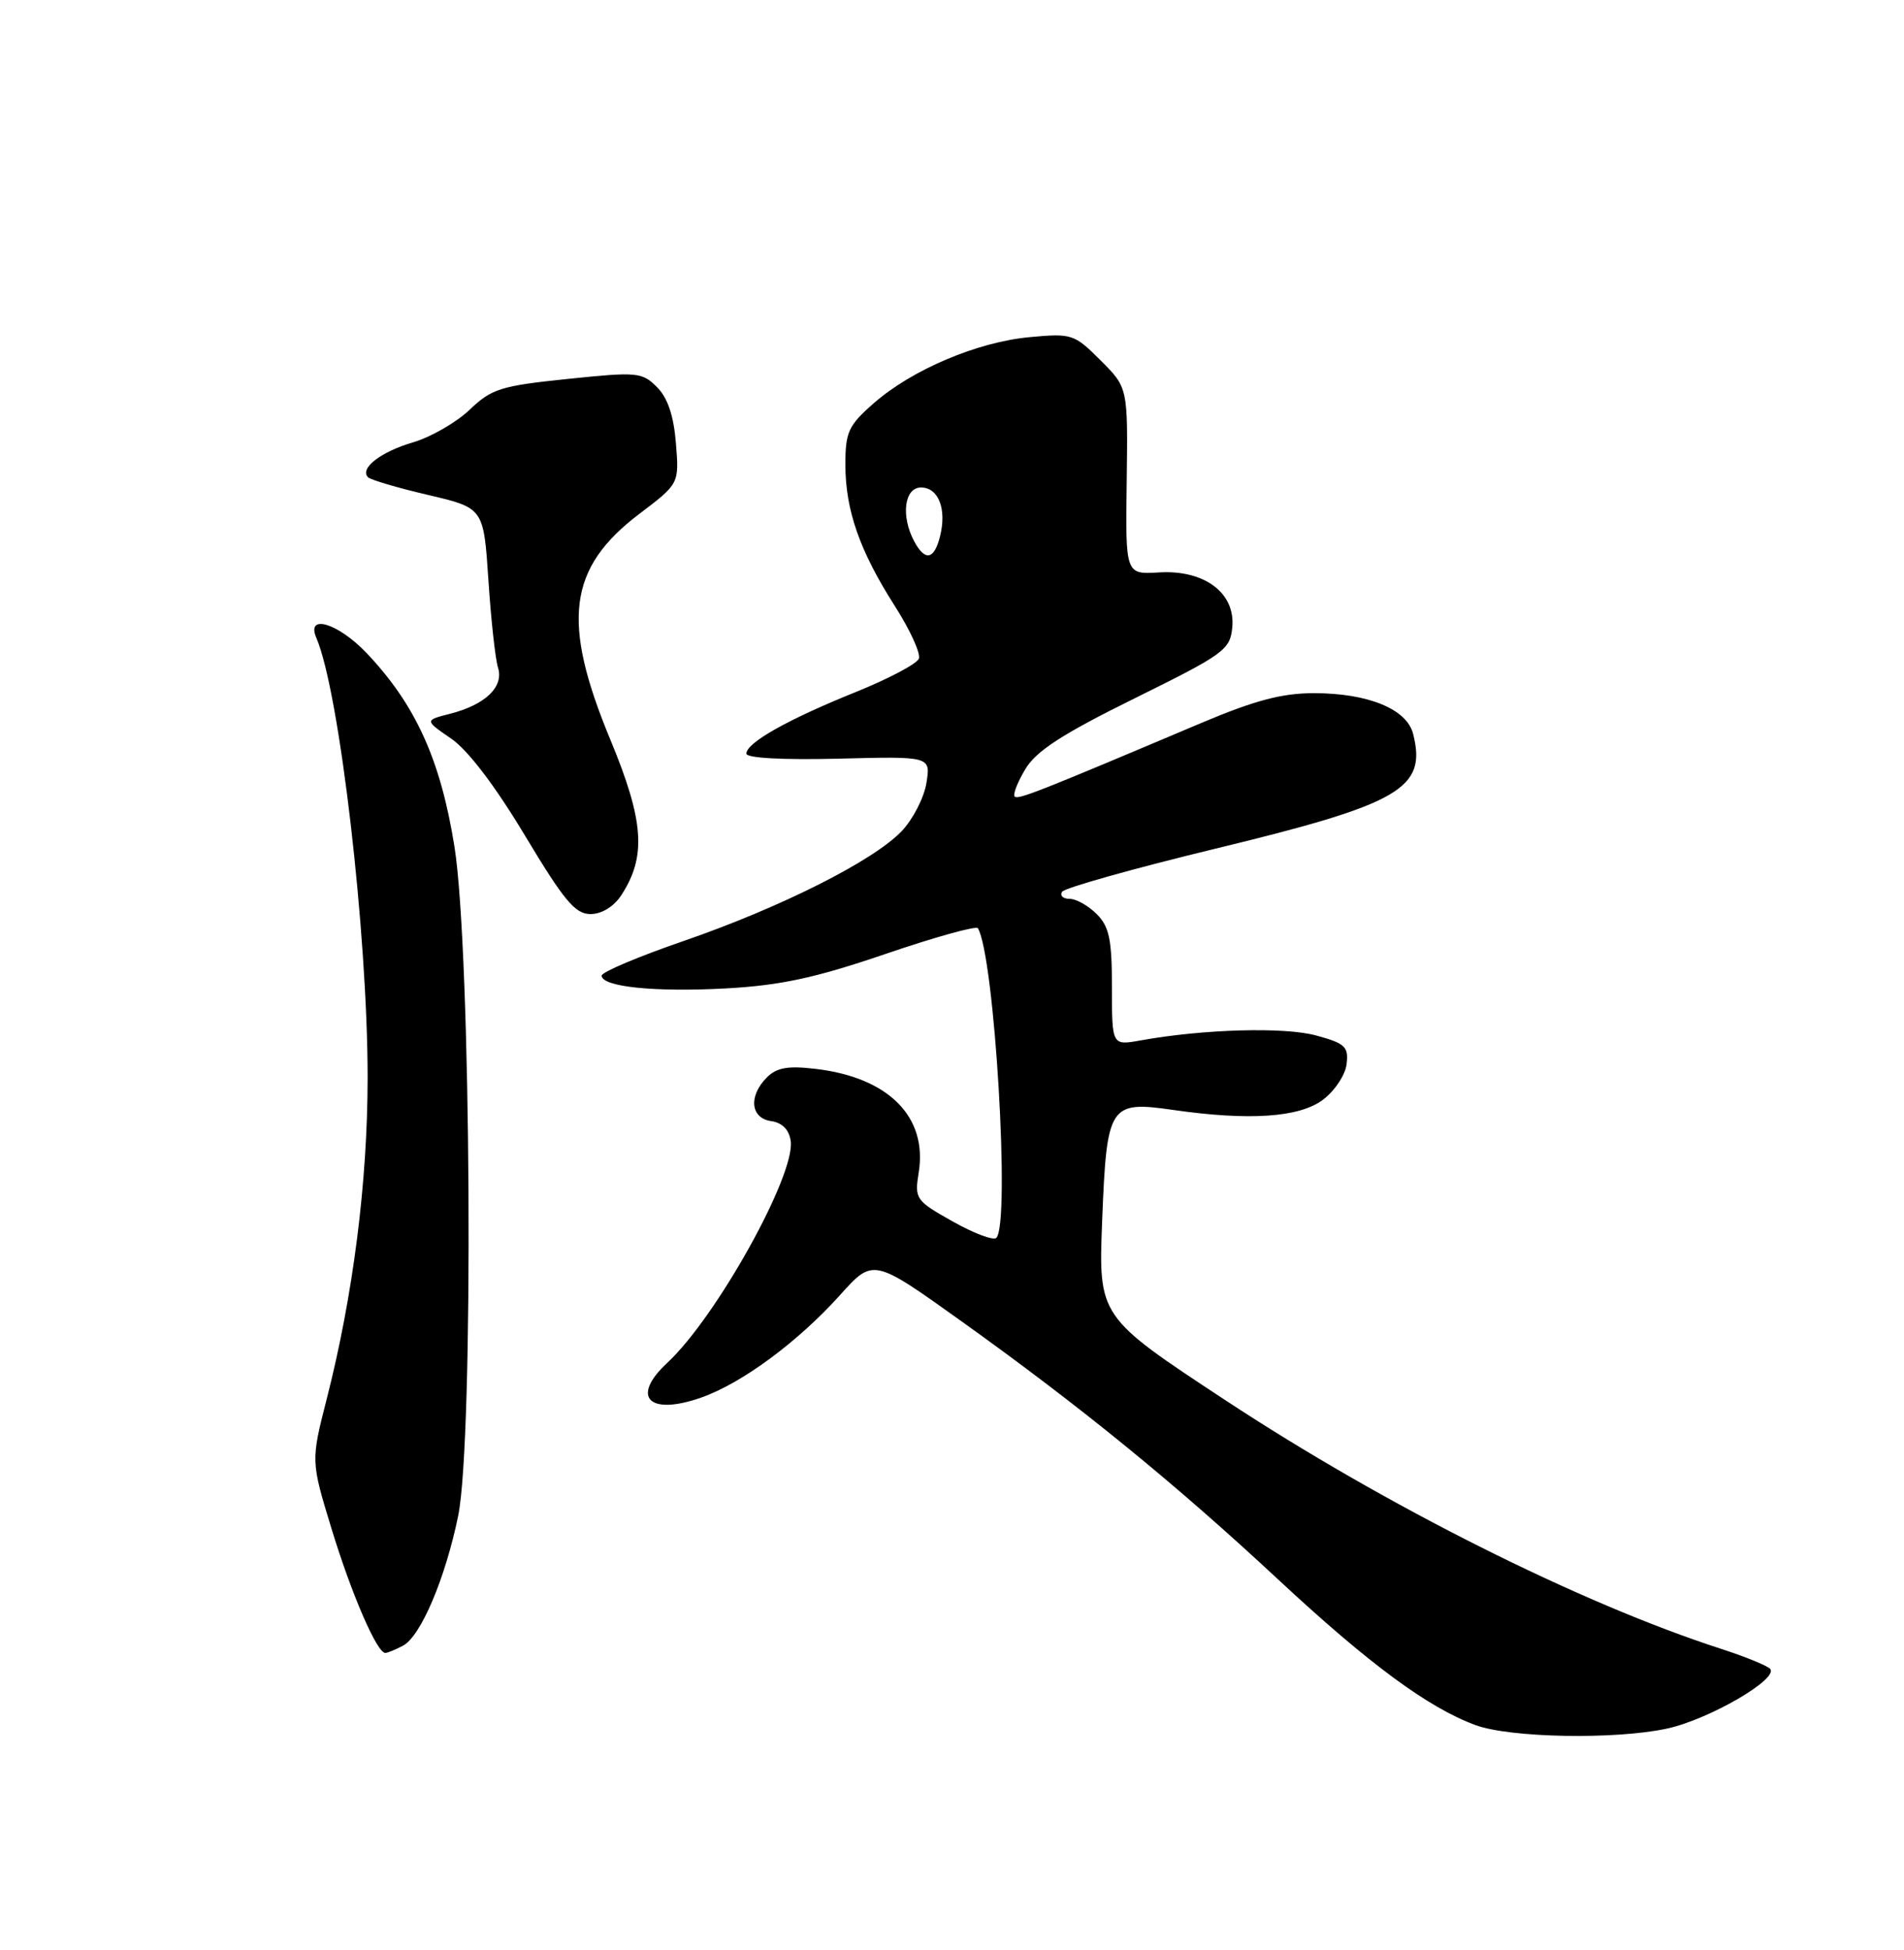 <?xml version="1.0" encoding="UTF-8" standalone="no"?>
<!DOCTYPE svg PUBLIC "-//W3C//DTD SVG 1.1//EN" "http://www.w3.org/Graphics/SVG/1.1/DTD/svg11.dtd" >
<svg xmlns="http://www.w3.org/2000/svg" xmlns:xlink="http://www.w3.org/1999/xlink" version="1.1" viewBox="0 0 250 256">
 <g >
 <path fill="currentColor"
d=" M 218.85 226.94 C 224.41 225.75 233.75 220.31 232.39 219.06 C 231.90 218.61 229.03 217.45 226.00 216.47 C 207.48 210.48 181.89 197.65 160.86 183.80 C 144.22 172.85 144.22 172.85 144.72 160.17 C 145.32 145.03 145.66 144.51 154.00 145.71 C 164.00 147.15 170.57 146.71 173.68 144.40 C 175.23 143.24 176.64 141.14 176.81 139.71 C 177.09 137.41 176.63 136.98 172.81 135.94 C 168.63 134.80 157.98 135.10 149.75 136.59 C 146.00 137.26 146.00 137.26 146.00 129.63 C 146.00 123.33 145.65 121.65 144.00 120.00 C 142.90 118.90 141.30 118.00 140.44 118.00 C 139.58 118.00 139.14 117.59 139.45 117.08 C 139.76 116.57 148.84 114.02 159.61 111.41 C 183.90 105.53 187.35 103.52 185.55 96.36 C 184.73 93.09 179.65 91.00 172.52 91.00 C 168.32 91.00 164.75 91.95 157.74 94.91 C 136.20 104.02 133.68 105.01 133.23 104.57 C 132.97 104.31 133.60 102.69 134.63 100.97 C 136.05 98.59 139.49 96.36 149.00 91.67 C 160.73 85.88 161.52 85.31 161.80 82.37 C 162.24 77.85 158.14 74.78 152.17 75.15 C 147.77 75.42 147.77 75.42 147.94 63.16 C 148.10 50.90 148.10 50.90 144.52 47.32 C 141.05 43.85 140.73 43.75 135.21 44.26 C 128.33 44.89 119.73 48.54 114.70 52.96 C 111.40 55.85 111.00 56.73 111.00 60.98 C 111.00 66.97 112.88 72.34 117.50 79.57 C 119.49 82.68 120.91 85.79 120.65 86.47 C 120.39 87.15 116.64 89.13 112.32 90.87 C 103.44 94.45 98.00 97.51 98.00 98.94 C 98.00 99.52 102.78 99.78 110.11 99.60 C 122.21 99.29 122.21 99.29 121.64 102.80 C 121.33 104.73 119.86 107.58 118.38 109.13 C 114.64 113.03 102.52 119.13 89.75 123.54 C 83.84 125.57 79.00 127.62 79.00 128.08 C 79.00 129.56 85.98 130.27 95.35 129.76 C 102.51 129.36 107.06 128.38 116.26 125.24 C 122.73 123.03 128.19 121.51 128.40 121.86 C 130.59 125.55 132.68 160.63 130.82 162.51 C 130.45 162.89 127.87 161.92 125.10 160.36 C 120.22 157.62 120.07 157.40 120.63 153.91 C 121.80 146.62 116.67 141.46 107.13 140.33 C 103.46 139.89 101.99 140.15 100.69 141.45 C 98.25 143.89 98.54 146.80 101.25 147.18 C 102.71 147.39 103.61 148.30 103.82 149.79 C 104.46 154.24 94.04 172.96 87.61 178.92 C 82.76 183.43 85.19 185.90 92.09 183.47 C 97.43 181.59 104.77 176.16 110.28 170.04 C 114.65 165.17 114.65 165.17 126.23 173.45 C 141.90 184.66 154.29 194.76 167.84 207.37 C 179.78 218.48 187.52 224.19 193.75 226.48 C 198.29 228.15 212.04 228.40 218.85 226.94 Z  M 52.93 216.04 C 55.26 214.79 58.48 207.19 60.16 199.00 C 62.22 188.92 61.87 124.88 59.67 111.14 C 57.85 99.75 54.57 92.52 48.15 85.75 C 44.40 81.80 40.14 80.51 41.54 83.75 C 44.58 90.80 48.27 122.56 48.27 141.50 C 48.26 155.19 46.37 170.06 42.90 183.66 C 40.82 191.81 40.82 191.81 43.52 200.66 C 46.15 209.27 49.49 217.00 50.59 217.00 C 50.89 217.00 51.94 216.57 52.93 216.04 Z  M 81.57 117.54 C 84.90 112.44 84.58 107.80 80.13 97.08 C 73.69 81.56 74.59 74.56 83.95 67.46 C 89.18 63.50 89.18 63.50 88.75 58.19 C 88.46 54.58 87.67 52.22 86.26 50.82 C 84.31 48.86 83.67 48.80 74.53 49.75 C 65.79 50.65 64.55 51.03 61.68 53.78 C 59.93 55.45 56.58 57.38 54.24 58.07 C 49.98 59.32 47.17 61.50 48.33 62.66 C 48.67 63.00 52.22 64.05 56.22 64.98 C 63.50 66.69 63.50 66.69 64.13 76.16 C 64.47 81.37 65.04 86.54 65.39 87.65 C 66.18 90.16 63.75 92.51 59.12 93.70 C 55.74 94.56 55.74 94.56 59.23 96.96 C 61.44 98.47 65.01 103.17 68.92 109.68 C 74.05 118.23 75.52 120.00 77.53 120.00 C 79.00 120.00 80.59 119.03 81.57 117.54 Z  M 120.04 71.07 C 118.26 67.76 118.74 64.00 120.93 64.00 C 123.23 64.00 124.33 66.83 123.43 70.41 C 122.66 73.49 121.46 73.72 120.04 71.07 Z "/>
</g>
</svg>